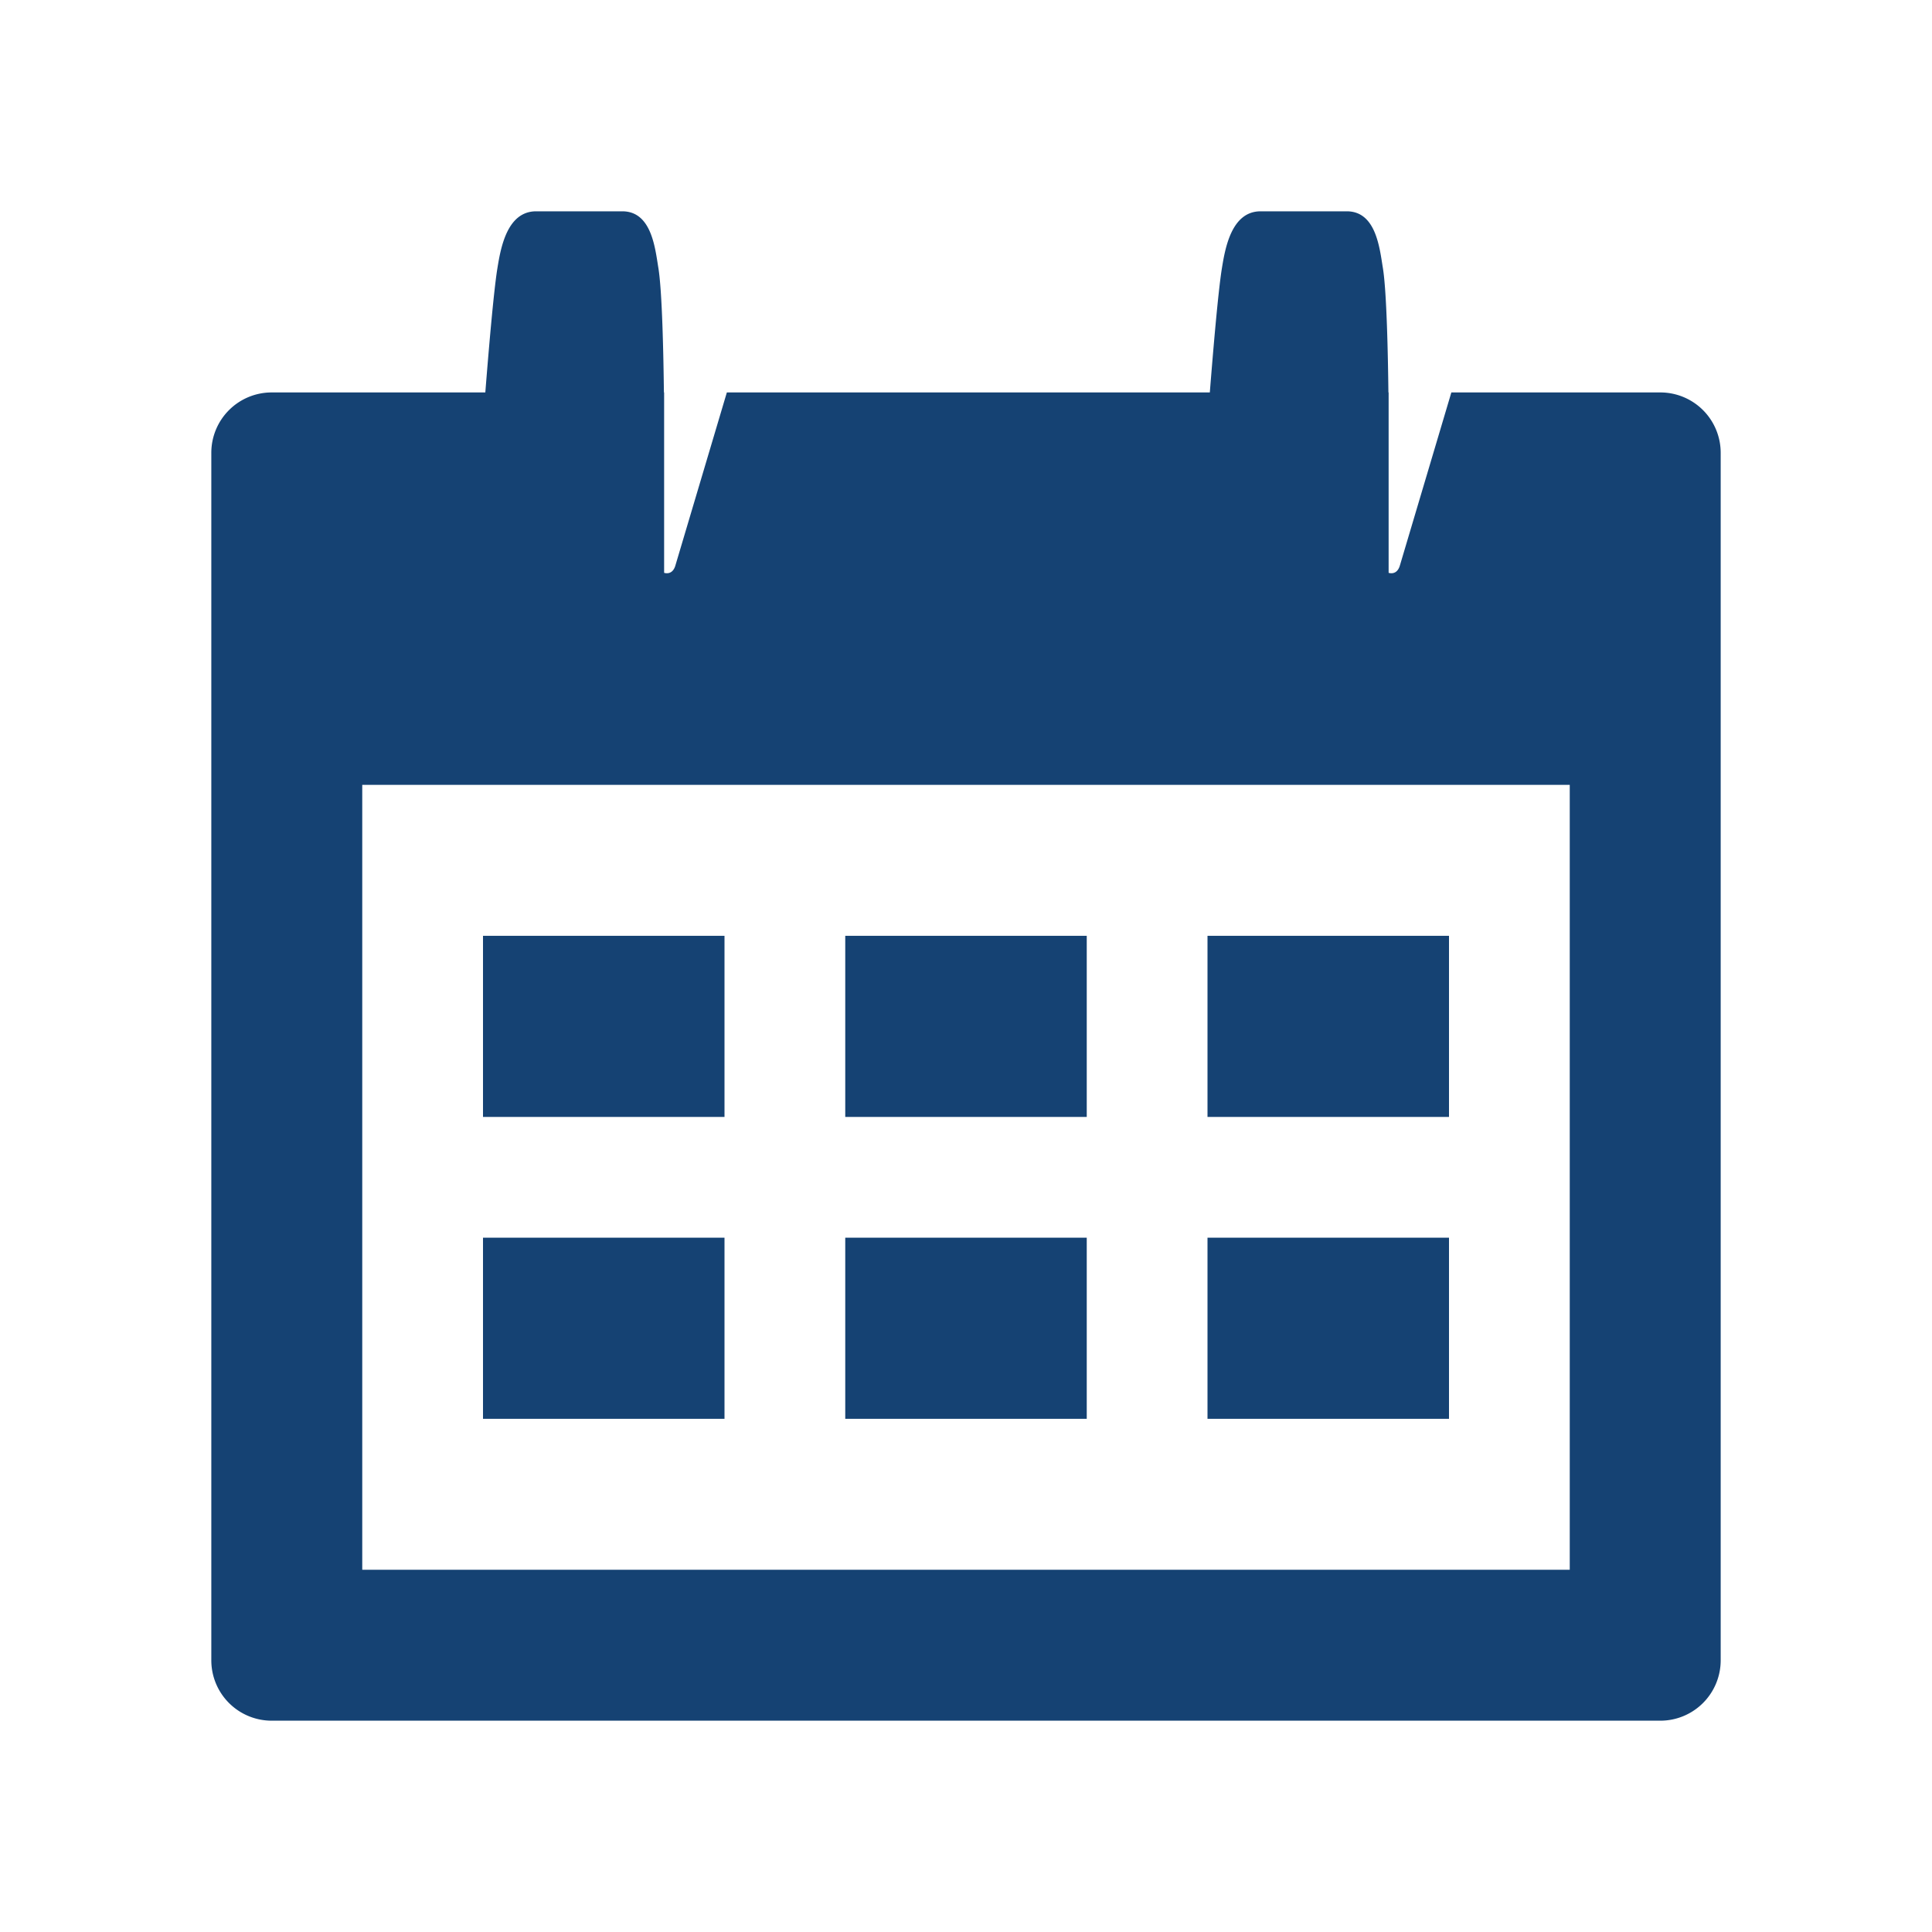<svg aria-hidden="true" focusable="false" role="img" xmlns="http://www.w3.org/2000/svg" width="64" height="64"><path fill="none" d="M0 0h64v64H0z"/><g fill="#154273"><path d="M55 13h-6.922l-1.71 5.75c-.106.325-.368.225-.368.225V13h-.007c-.015-1.258-.057-3.347-.183-4.121C45.701 8.214 45.583 7 44.614 7H41.76c-.969 0-1.176 1.228-1.284 1.893-.126.774-.3 2.853-.399 4.107H24.078l-1.71 5.75c-.106.325-.368.225-.368.225V13h-.007c-.015-1.258-.057-3.347-.183-4.121C21.701 8.214 21.584 7 20.614 7H17.76c-.969 0-1.176 1.228-1.284 1.893-.126.774-.3 2.853-.399 4.107H9a2 2 0 0 0-2 2v40a2 2 0 0 0 2 2h46a2 2 0 0 0 2-2V15a2 2 0 0 0-2-2zm-3 39H12V26h40v26z"/><path d="M16 31h8v6h-8zM28 31h8v6h-8zM40 31h8v6h-8zM16 41h8v6h-8zM28 41h8v6h-8zM40 41h8v6h-8z"/></g></svg>
